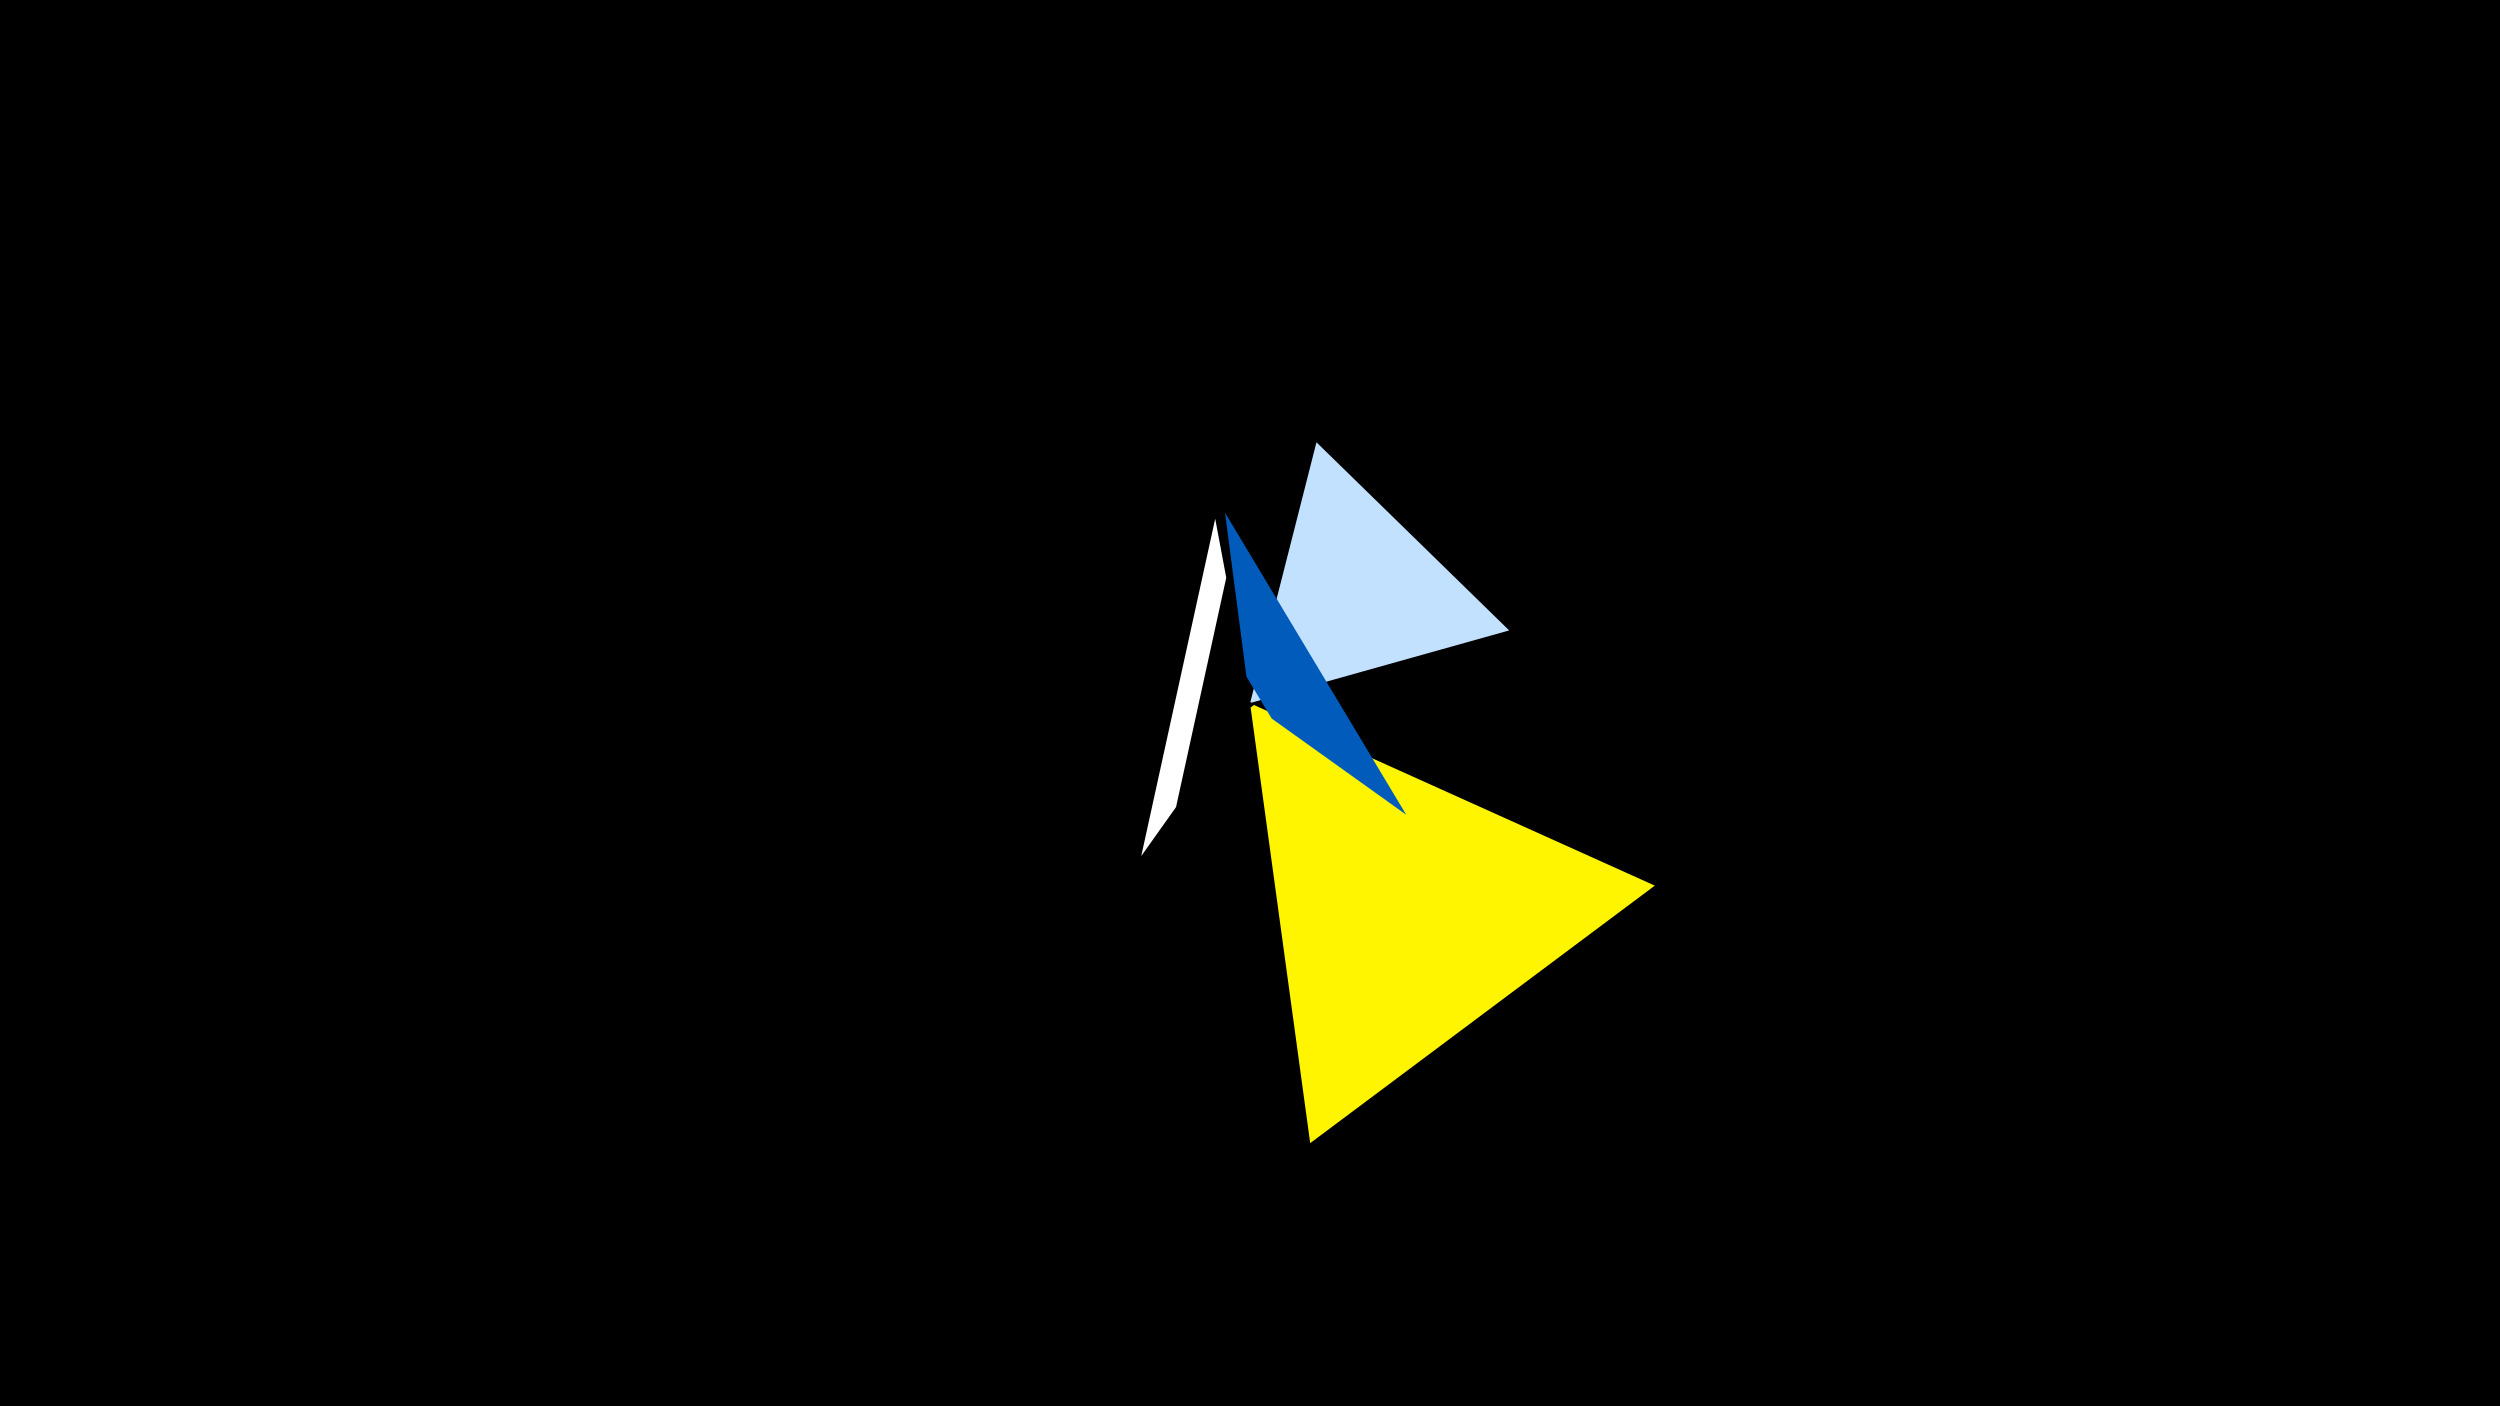 <svg width="1200" height="675" viewBox="-500 -500 1200 675" xmlns="http://www.w3.org/2000/svg"><title>19424</title><path d="M-500-500h1200v675h-1200z" fill="#000"/><path d="M83.3-251l-35.5 161.9 16.7-23.5 24.1-110.1z" fill="#fff"/><path d="M224.4-197.4l-92.5-90.3-31.7 124.6 0.4 0.4z" fill="#c2e1ff"/><path d="M128.9 48.7l165.4-123.6-192.4-86.7-1.6 1.2z" fill="#fff500"/><path d="M88-253.9l87 145-64.6-46.2-12.1-20.1z" fill="#005bbb"/></svg>